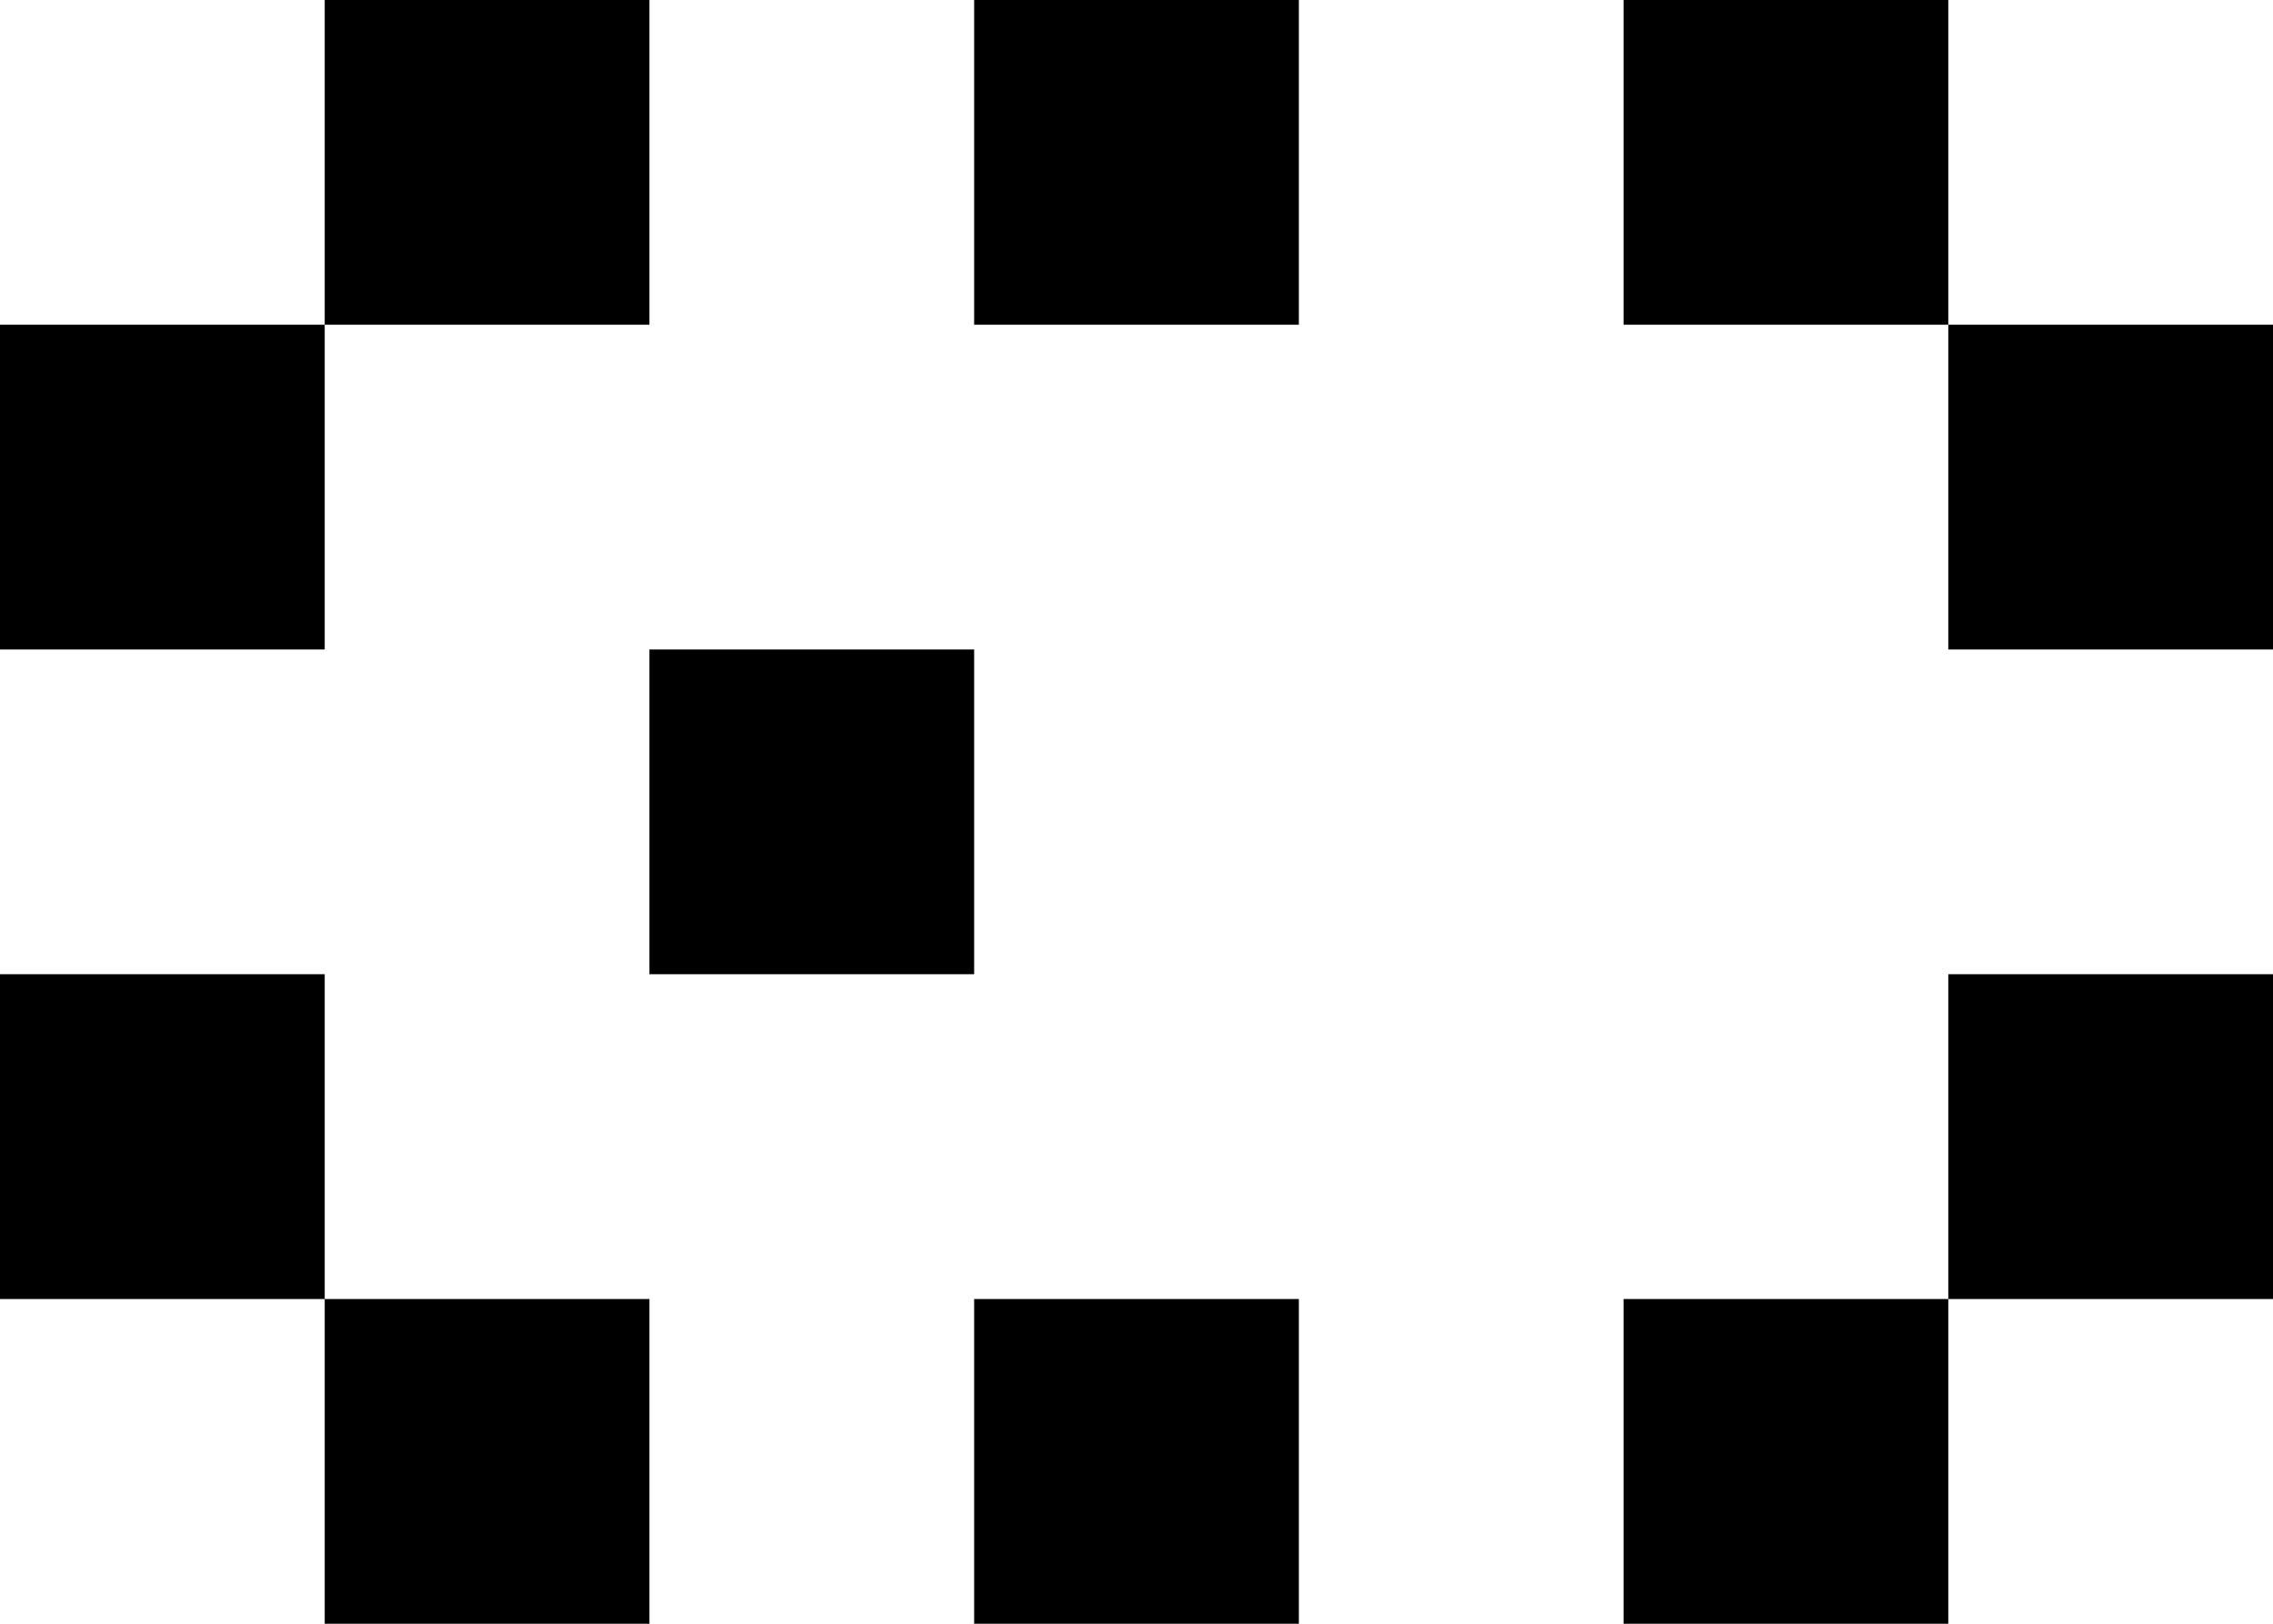 <svg width="7" height="5" viewBox="0 0 7 5" fill="none" xmlns="http://www.w3.org/2000/svg">
<path fill-rule="evenodd" clip-rule="evenodd" d="M5 0H6V1H5V0ZM6 1H7V2H6V1ZM0 1H1V2H0V1ZM1 1V0H2V1H1ZM0 3H1V4H0V3ZM1 4H2V5H1V4ZM3 4H4V5H3V4ZM6 4H5V5H6V4ZM6 4H7V3H6V4ZM4 0H3V1H4V0ZM2 2H3V3H2V2Z" fill="black"/>
</svg>
